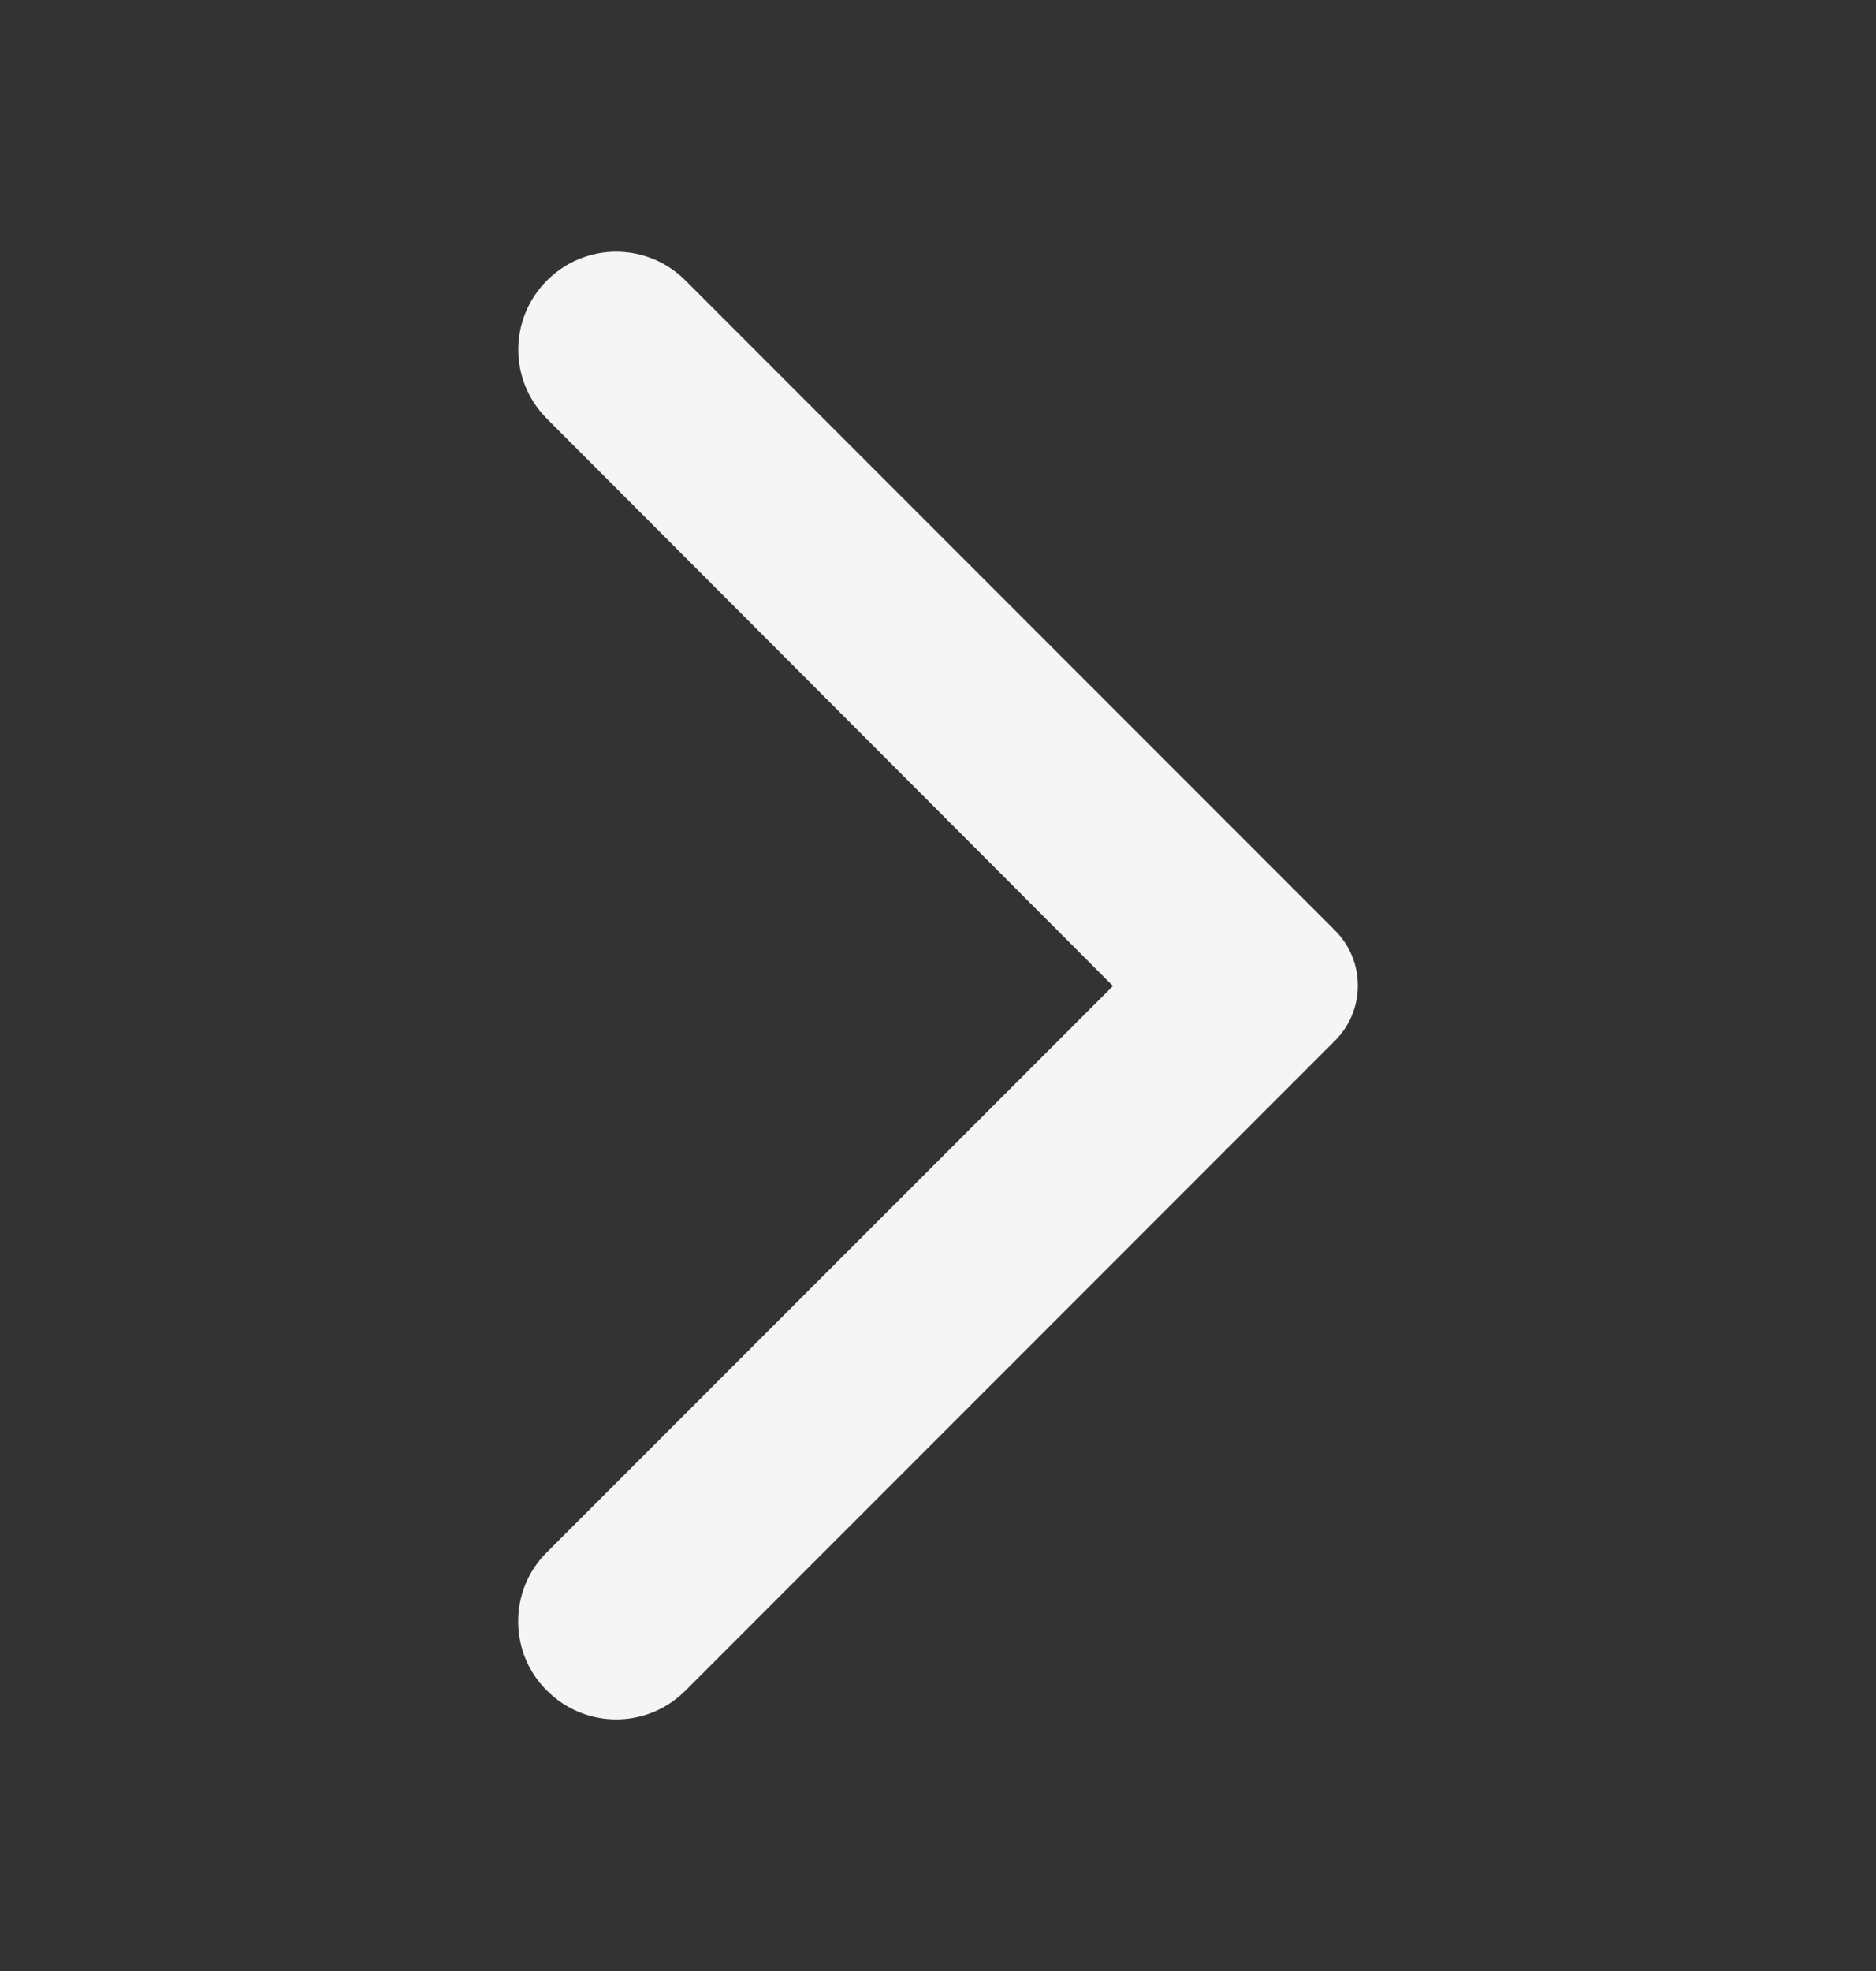 <svg width="20" height="21" viewBox="0 0 20 21" fill="none" xmlns="http://www.w3.org/2000/svg">
<rect x="0" y="0" width="20" height="21" fill="#333333" stroke="none"/>
<path d="M5.832 18.013C6.24 18.421 6.898 18.421 7.307 18.013L14.232 11.088C14.557 10.763 14.557 10.238 14.232 9.913L7.307 2.988C6.898 2.58 6.24 2.58 5.832 2.988C5.423 3.396 5.423 4.055 5.832 4.463L11.865 10.505L5.823 16.546C5.423 16.946 5.423 17.613 5.832 18.013Z" fill="#F5F5F5"/>
</svg>

